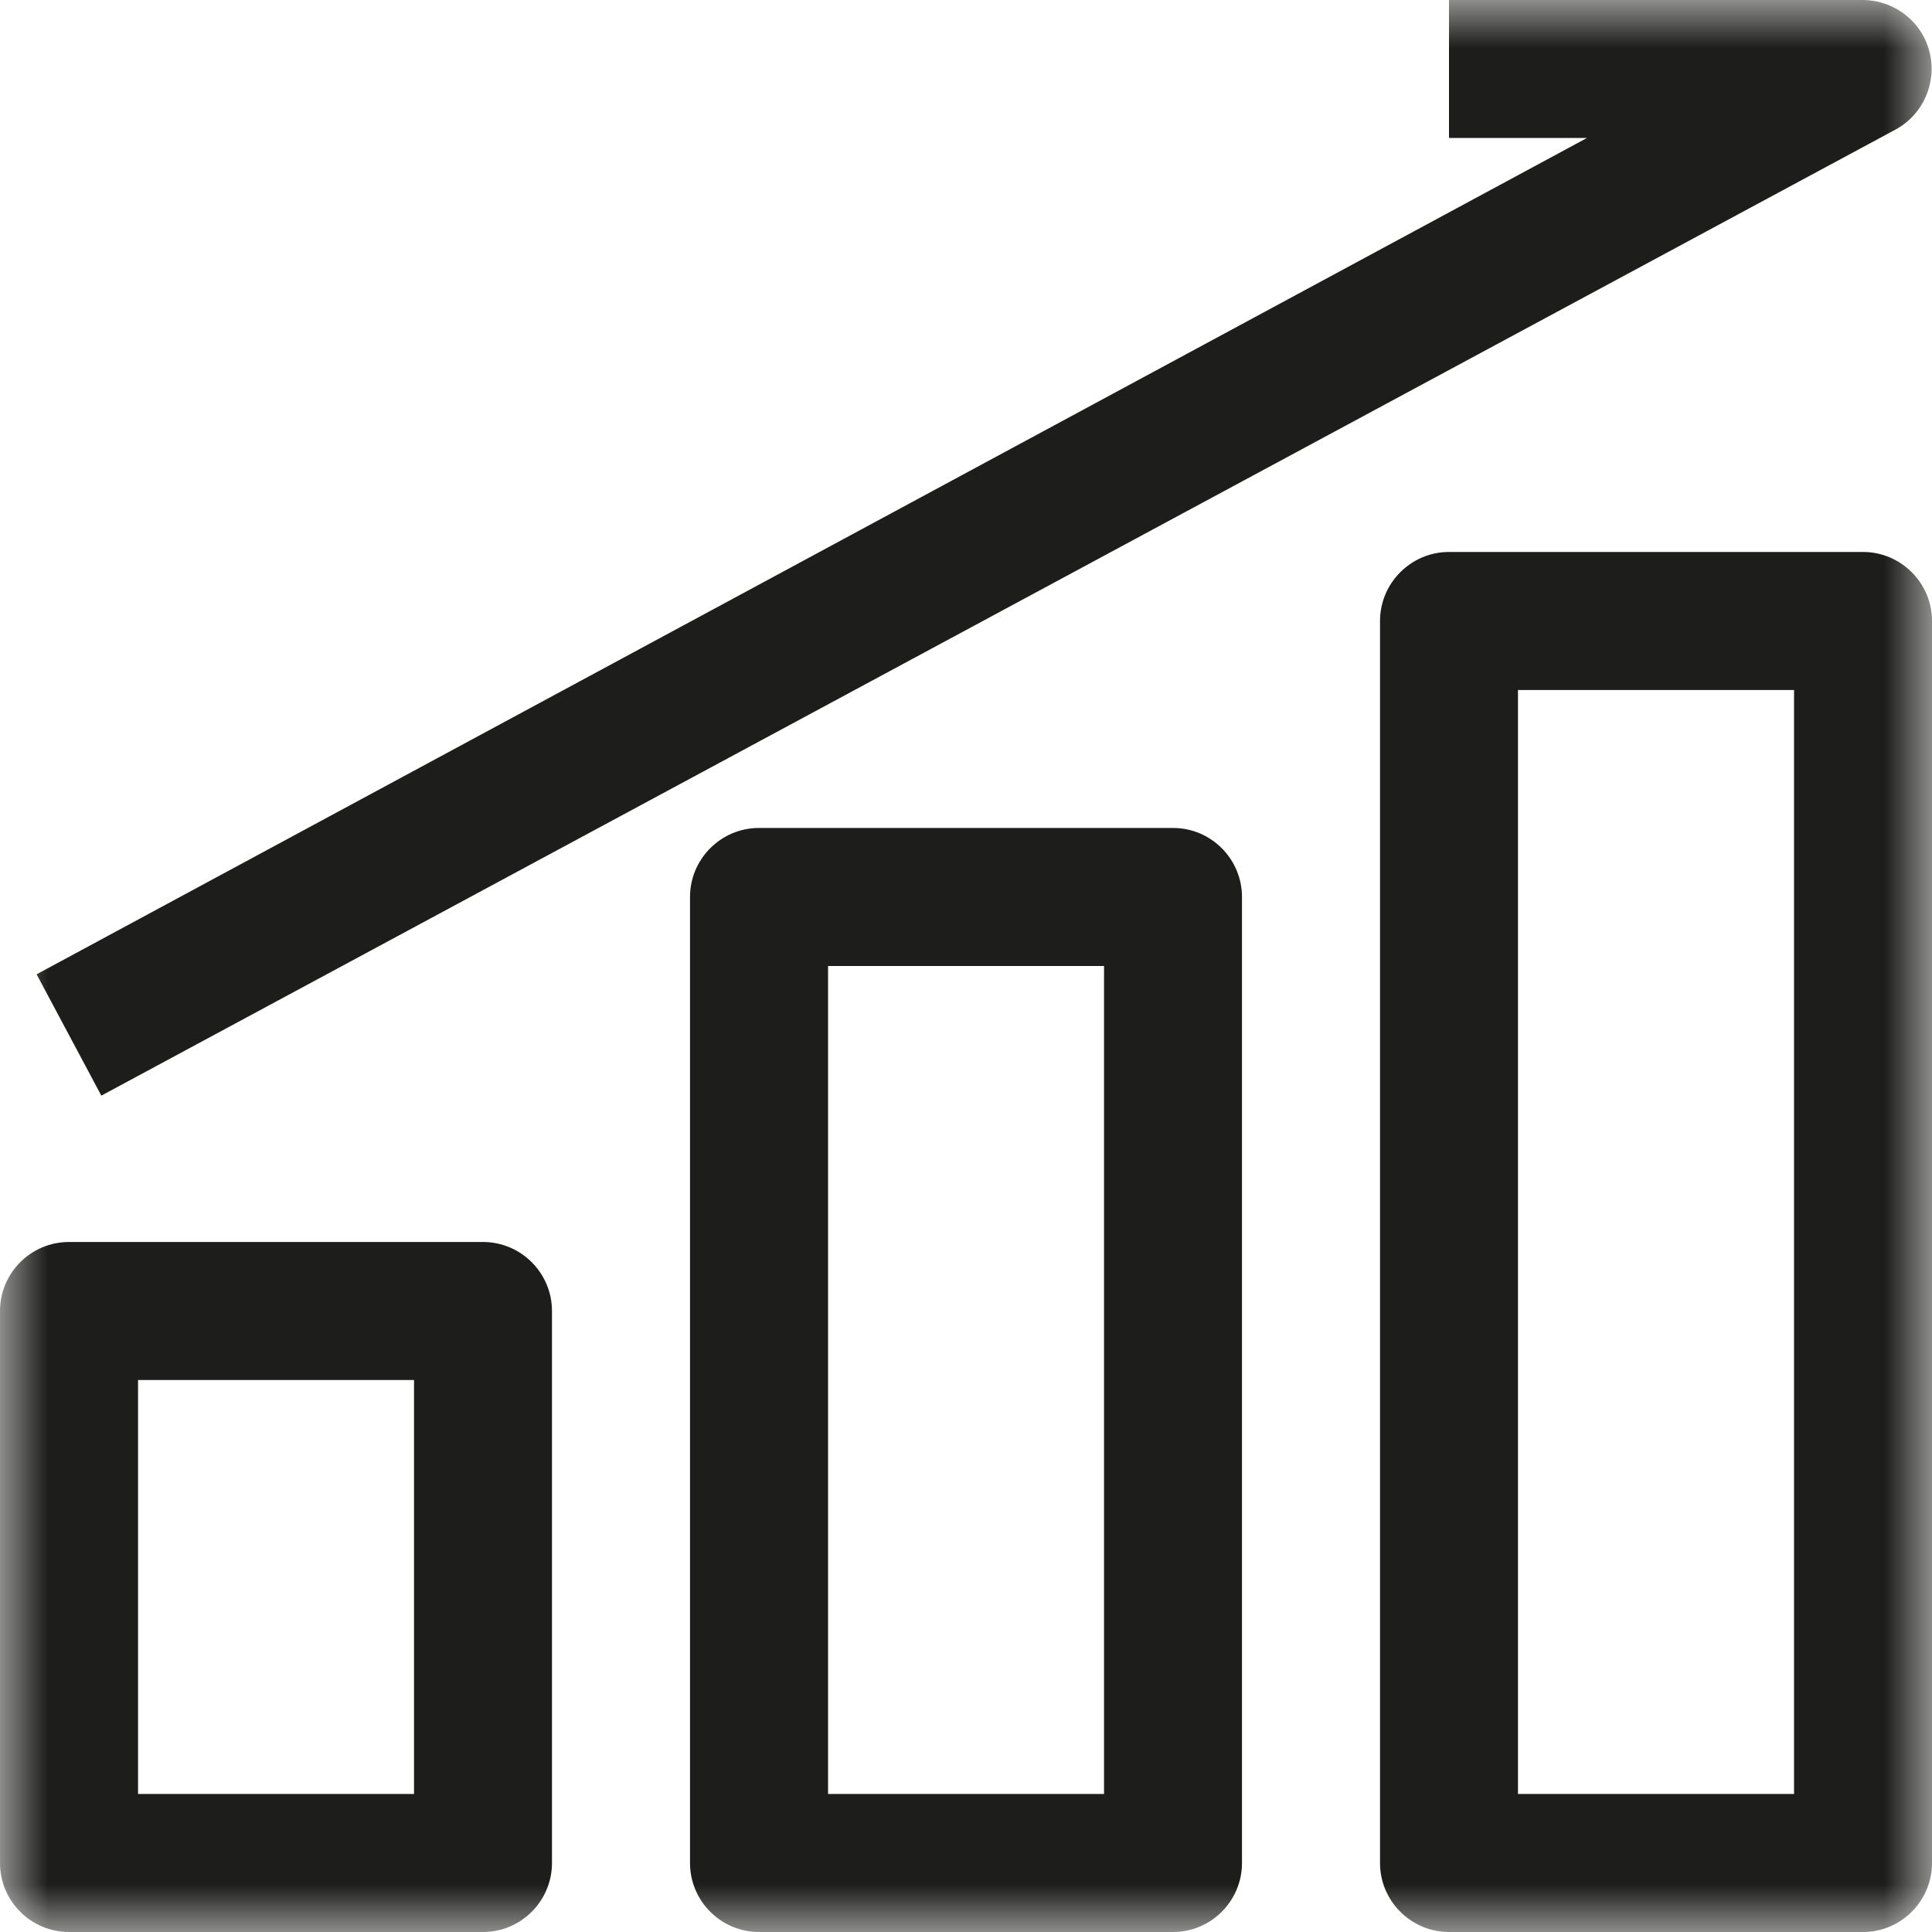 <svg width="20" height="20" viewBox="0 0 20 20" fill="none" xmlns="http://www.w3.org/2000/svg">
<mask id="mask0_104_1764" style="mask-type:luminance" maskUnits="userSpaceOnUse" x="0" y="0" width="20" height="20">
<path fill-rule="evenodd" clip-rule="evenodd" d="M0 0H20V20H0V0Z" fill="white"/>
</mask>
<g mask="url(#mask0_104_1764)">
<path fill-rule="evenodd" clip-rule="evenodd" d="M1.049 11.342L19.621 1.342C19.908 1.188 20.053 0.856 19.975 0.541C19.897 0.223 19.612 0.003 19.286 -0H15V1.428H16.429L0.379 10.086L1.049 11.342ZM15.714 18.571H18.572V7.143H15.714V18.571ZM19.286 5.714H15C14.607 5.714 14.286 6.035 14.286 6.428V19.286C14.286 19.679 14.607 20 15 20H19.286C19.679 20 20 19.679 20 19.286V6.428C20 6.035 19.679 5.714 19.286 5.714ZM8.572 18.571H11.429V10H8.572V18.571ZM7.857 8.571C7.463 8.571 7.143 8.892 7.143 9.286V19.286C7.143 19.679 7.463 20 7.857 20H12.143C12.537 20 12.857 19.679 12.857 19.286V9.286C12.857 8.892 12.537 8.571 12.143 8.571H7.857ZM1.429 18.571H4.286V14.286H1.429V18.571ZM0.714 20H5C5.394 20 5.714 19.679 5.714 19.286V13.571C5.714 13.178 5.394 12.857 5 12.857H0.714C0.32 12.857 0 13.178 0 13.571V19.286C0 19.679 0.32 20 0.714 20Z" fill="#1D1D1B"/>
</g>
</svg>
